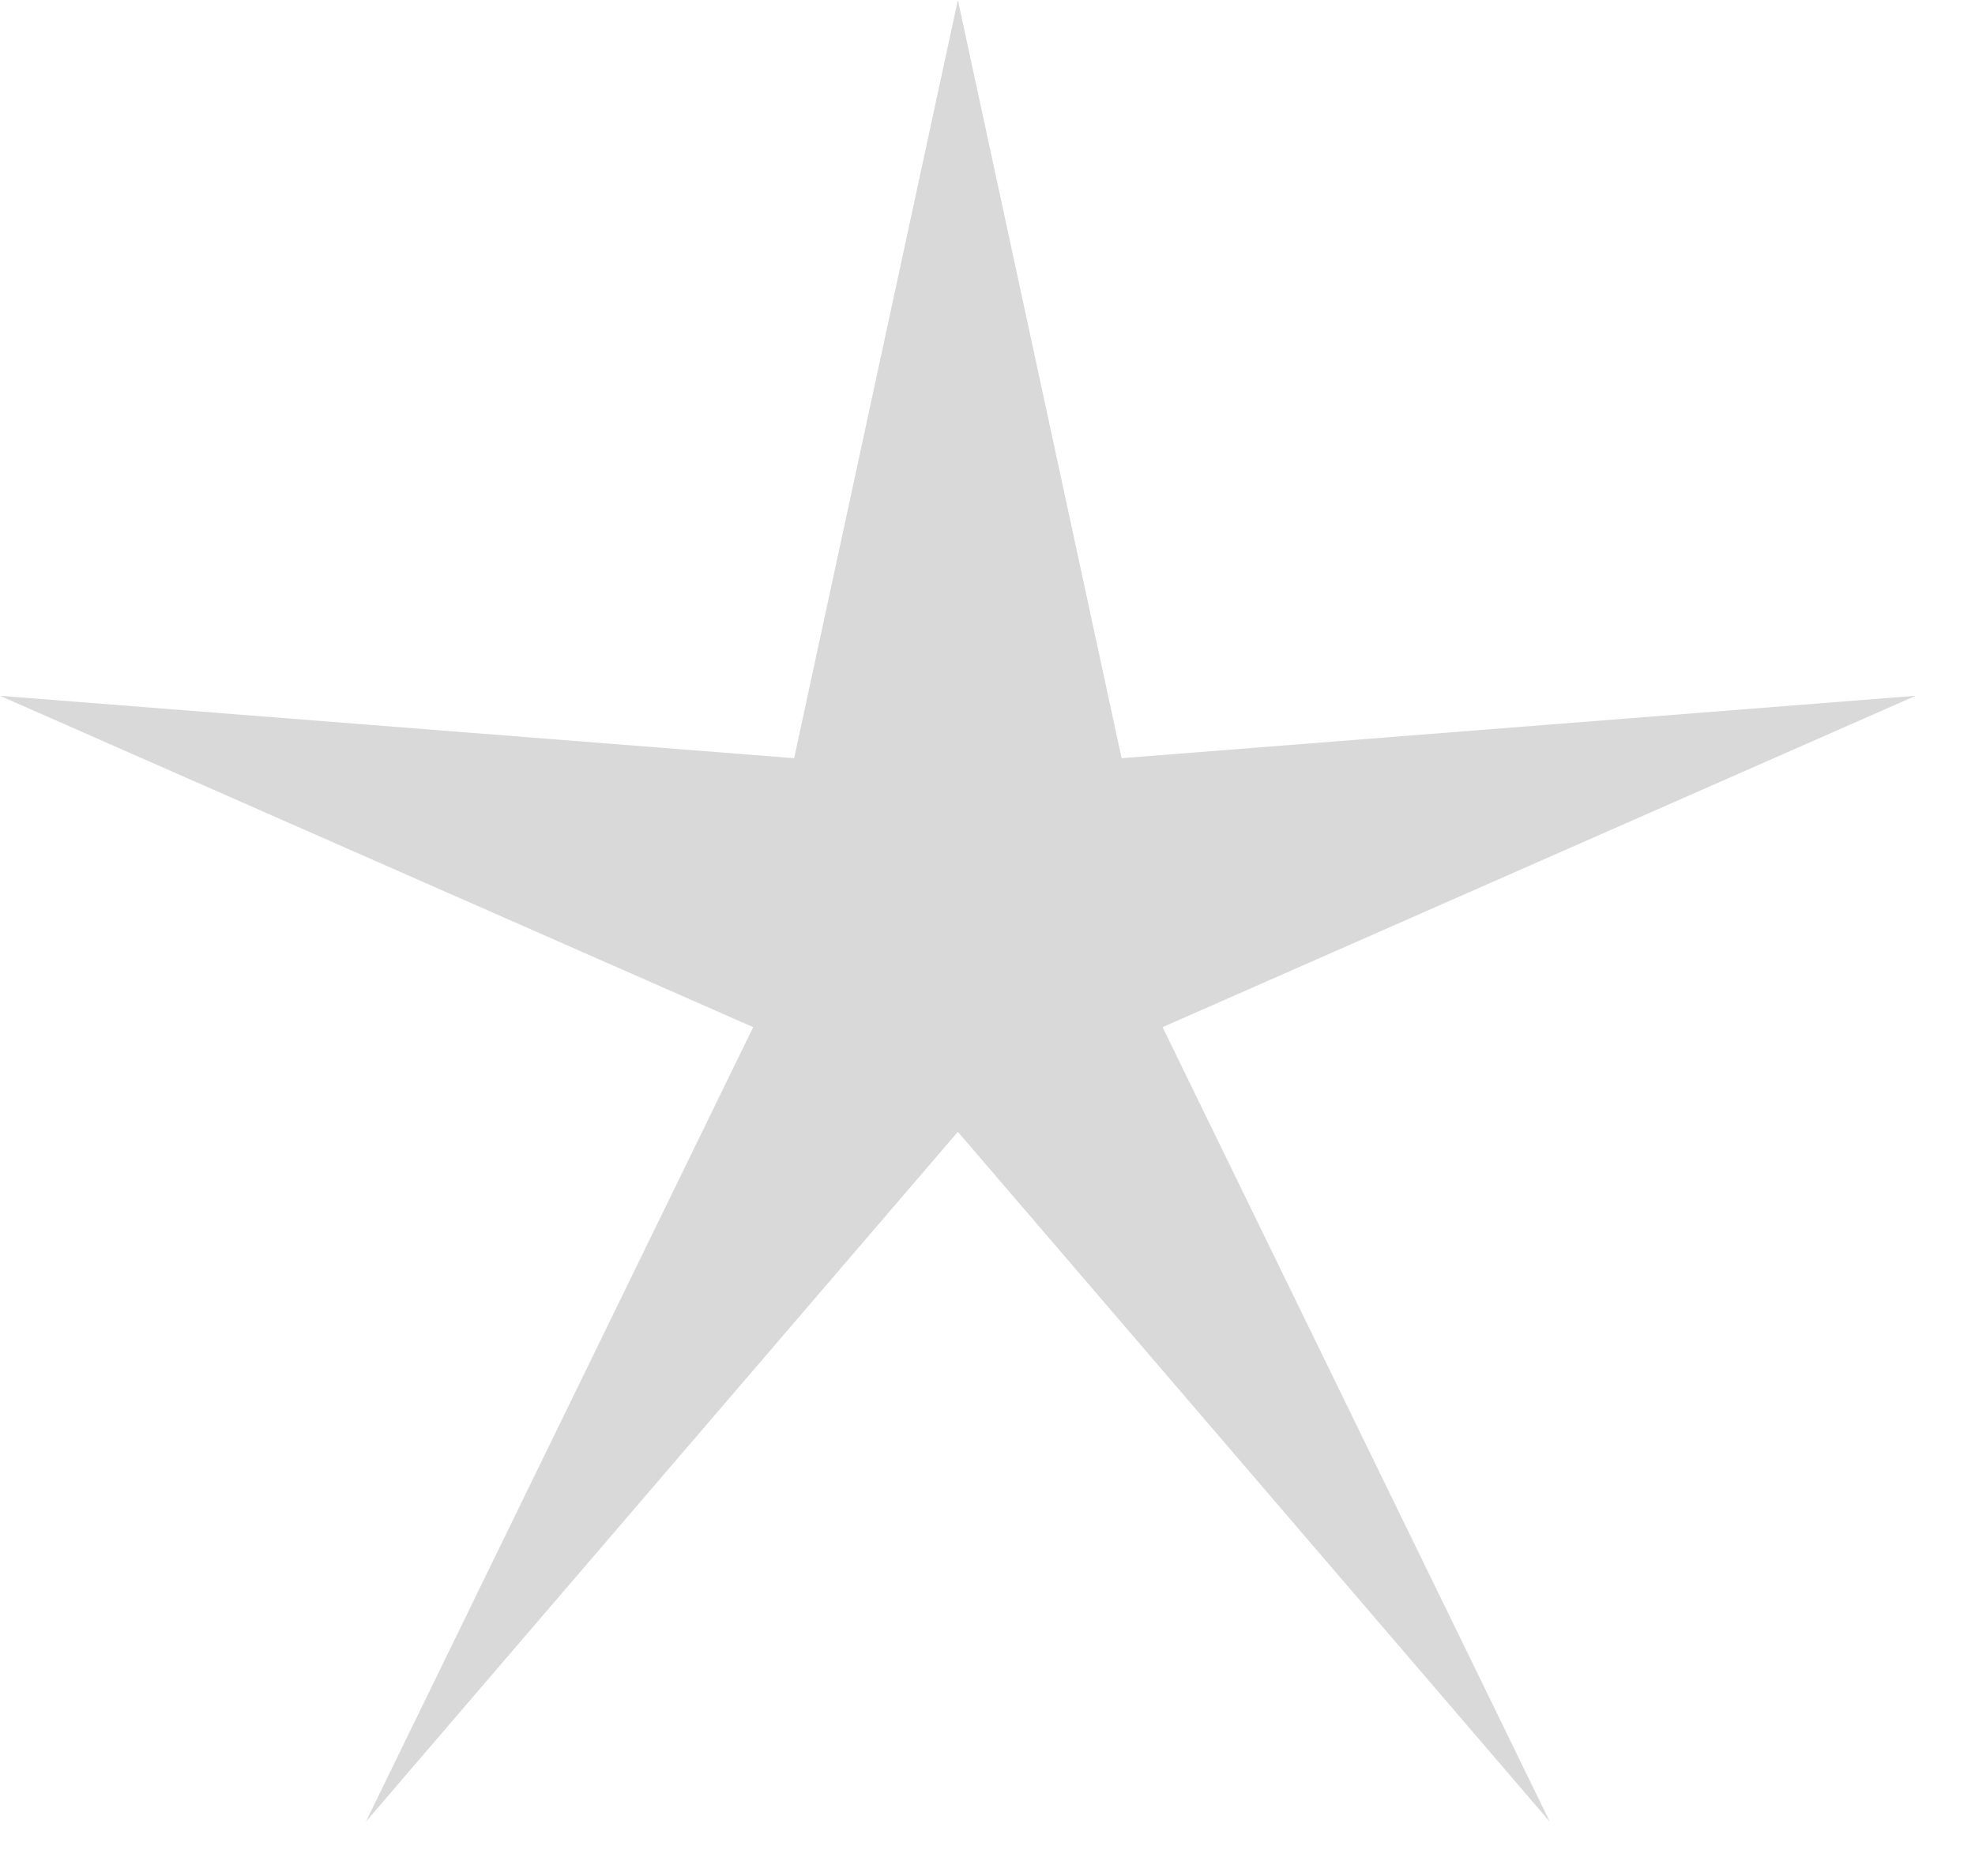 <svg width="20" height="19" viewBox="0 0 20 19" fill="none" xmlns="http://www.w3.org/2000/svg">
<path d="M9.7 0L11.358 7.679L19.399 7.047L11.773 10.403L15.694 18.45L9.7 11.463L3.705 18.45L7.627 10.403L0 7.047L8.042 7.679L9.7 0Z" fill="#D9D9D9"/>
</svg>

